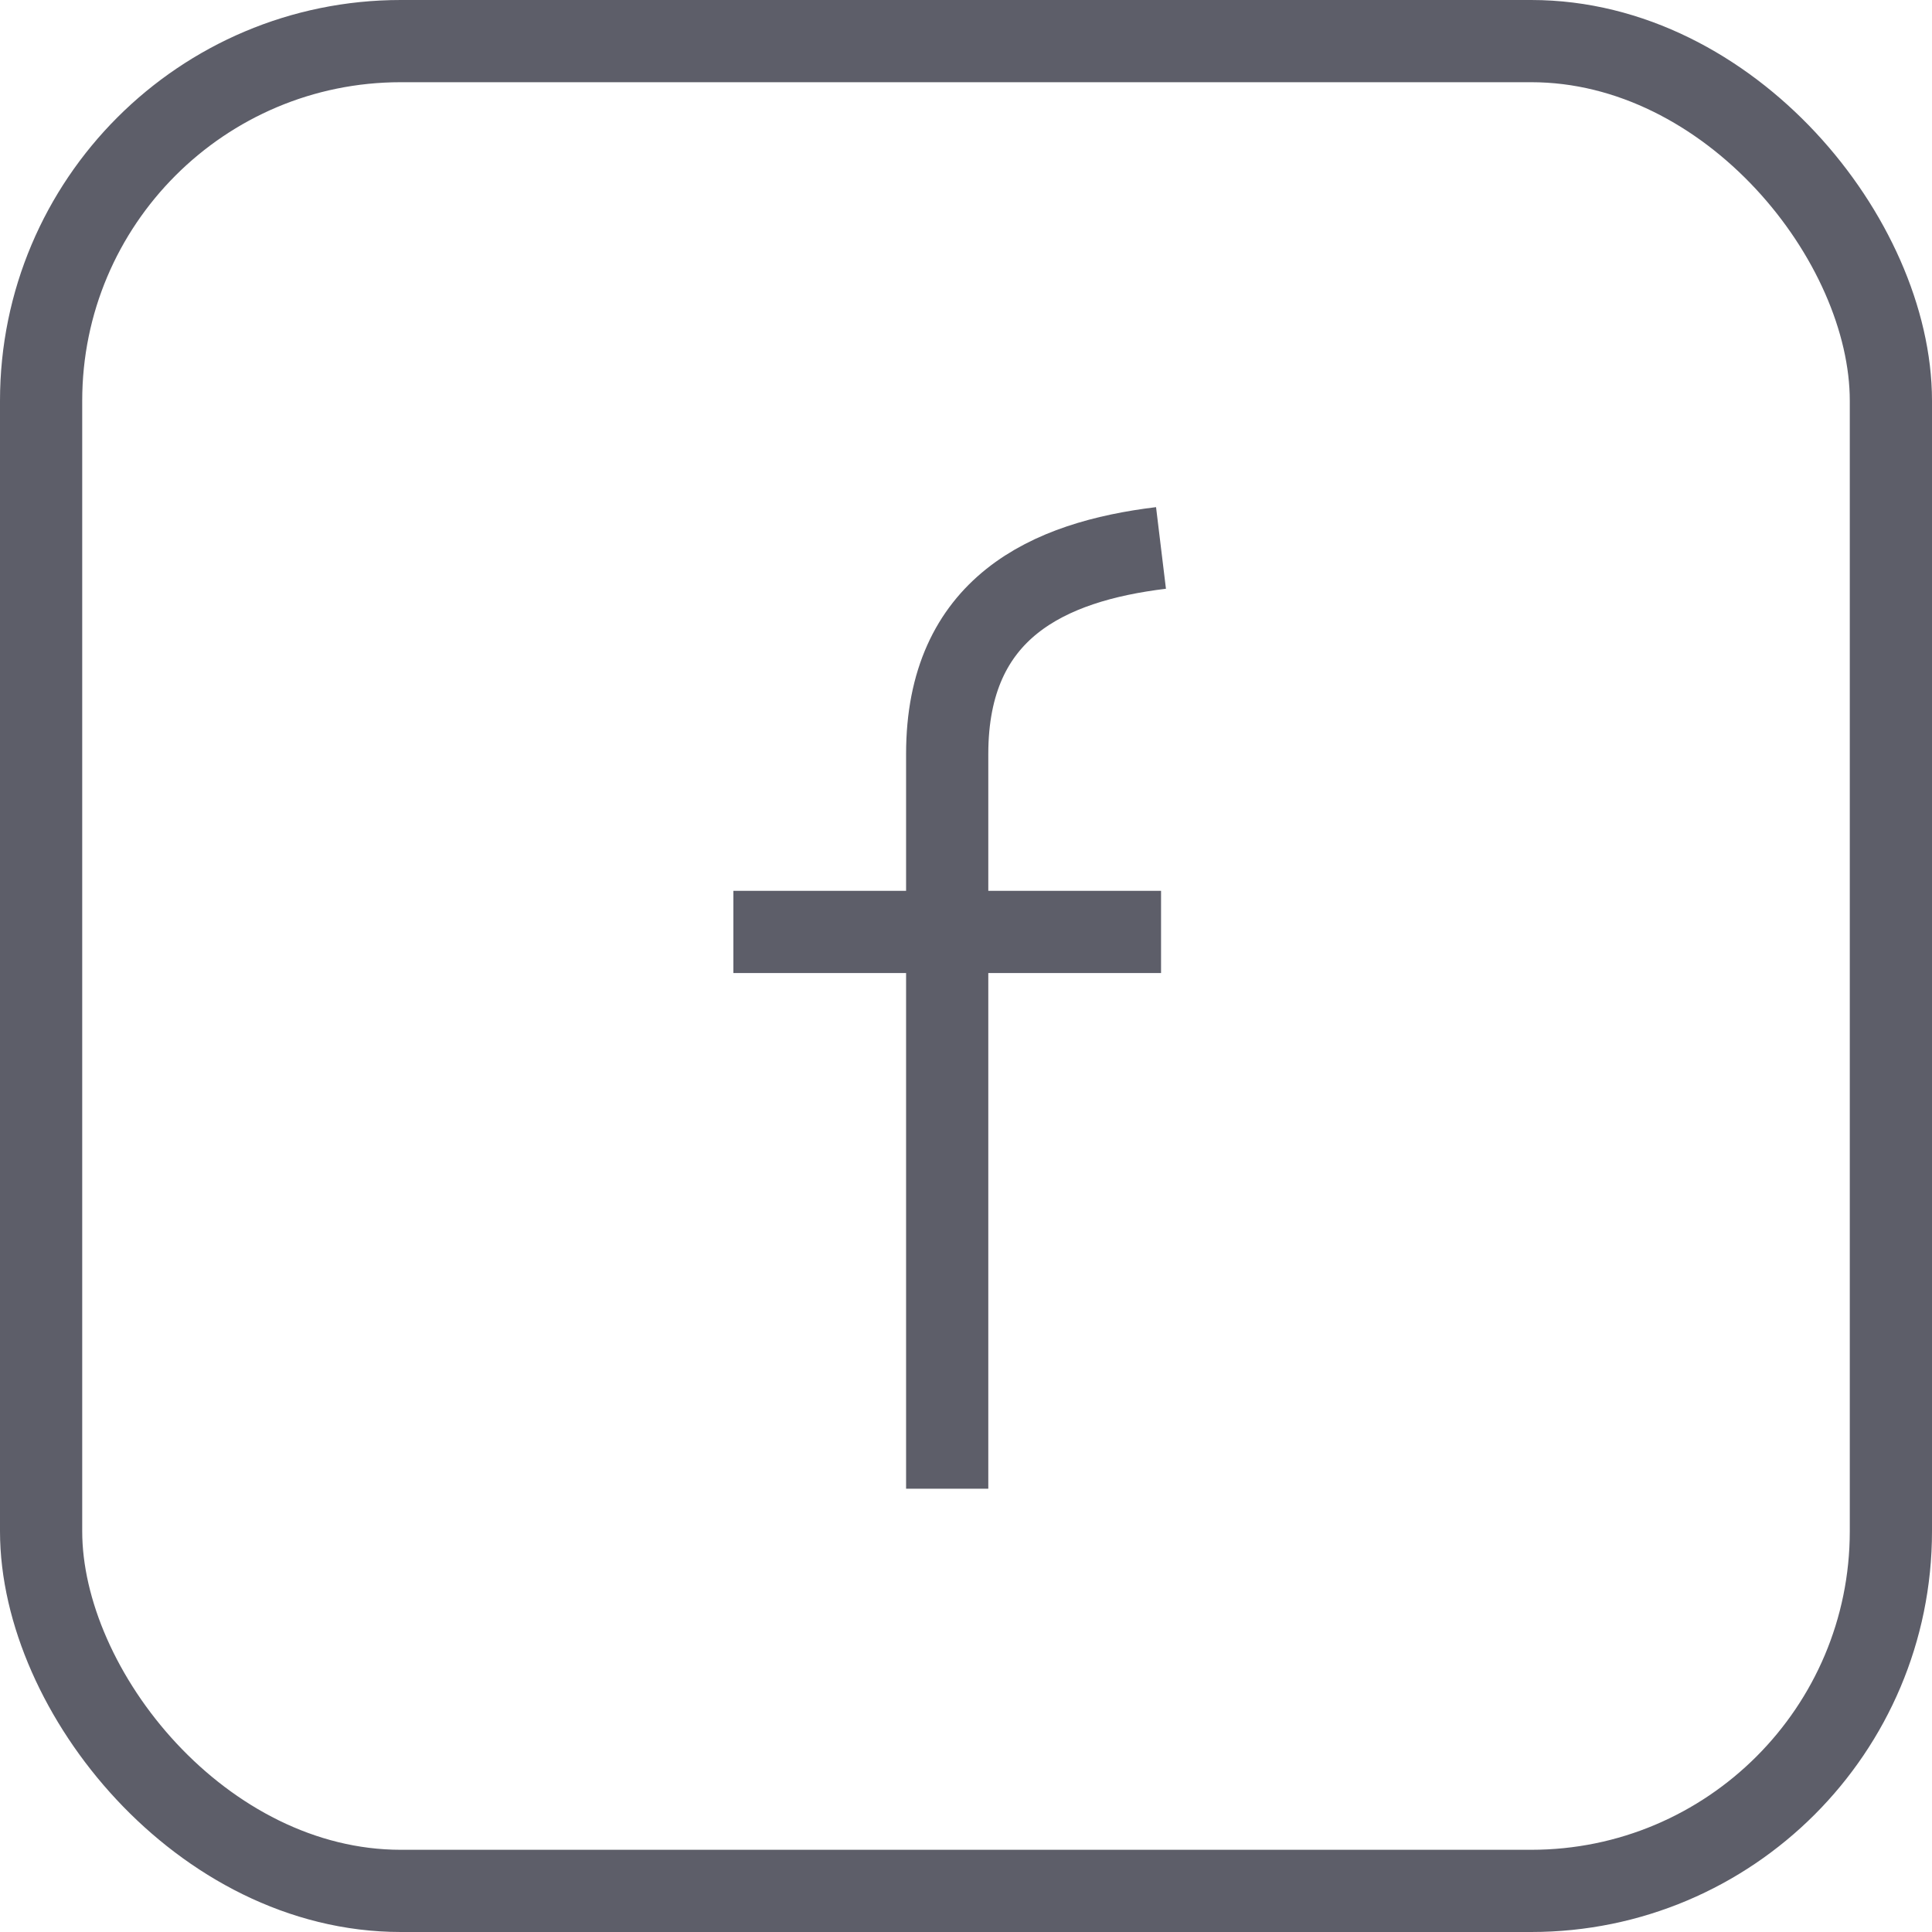 <svg xmlns="http://www.w3.org/2000/svg" width="37.6" height="37.6" viewBox="0 0 37.6 37.6">
  <g id="Component_36_1" data-name="Component 36 – 1" transform="translate(0.8 0.8)">
    <rect id="Rectangle_3765" data-name="Rectangle 3765" width="36" height="36" rx="7" fill="none" stroke="#5d5e69" stroke-width="1.6"/>
    <g id="Group_7184" data-name="Group 7184" transform="translate(13.473 9.863)">
      <g id="Group_6205" data-name="Group 6205" transform="translate(0 0)">
        <path id="Path_13169" data-name="Path 13169" d="M-1067.477,6113.314v-14.3c0-2.848,1.968-3.743,4.161-4.009" transform="translate(1071.638 -6095.004)" fill="none" stroke="#5d5e69" stroke-width="1.6"/>
        <path id="Path_13170" data-name="Path 13170" d="M-1,.634H7.323" transform="translate(1 6.84)" fill="none" stroke="#5d5e69" stroke-width="1.6"/>
      </g>
    </g>
  </g>
</svg>
